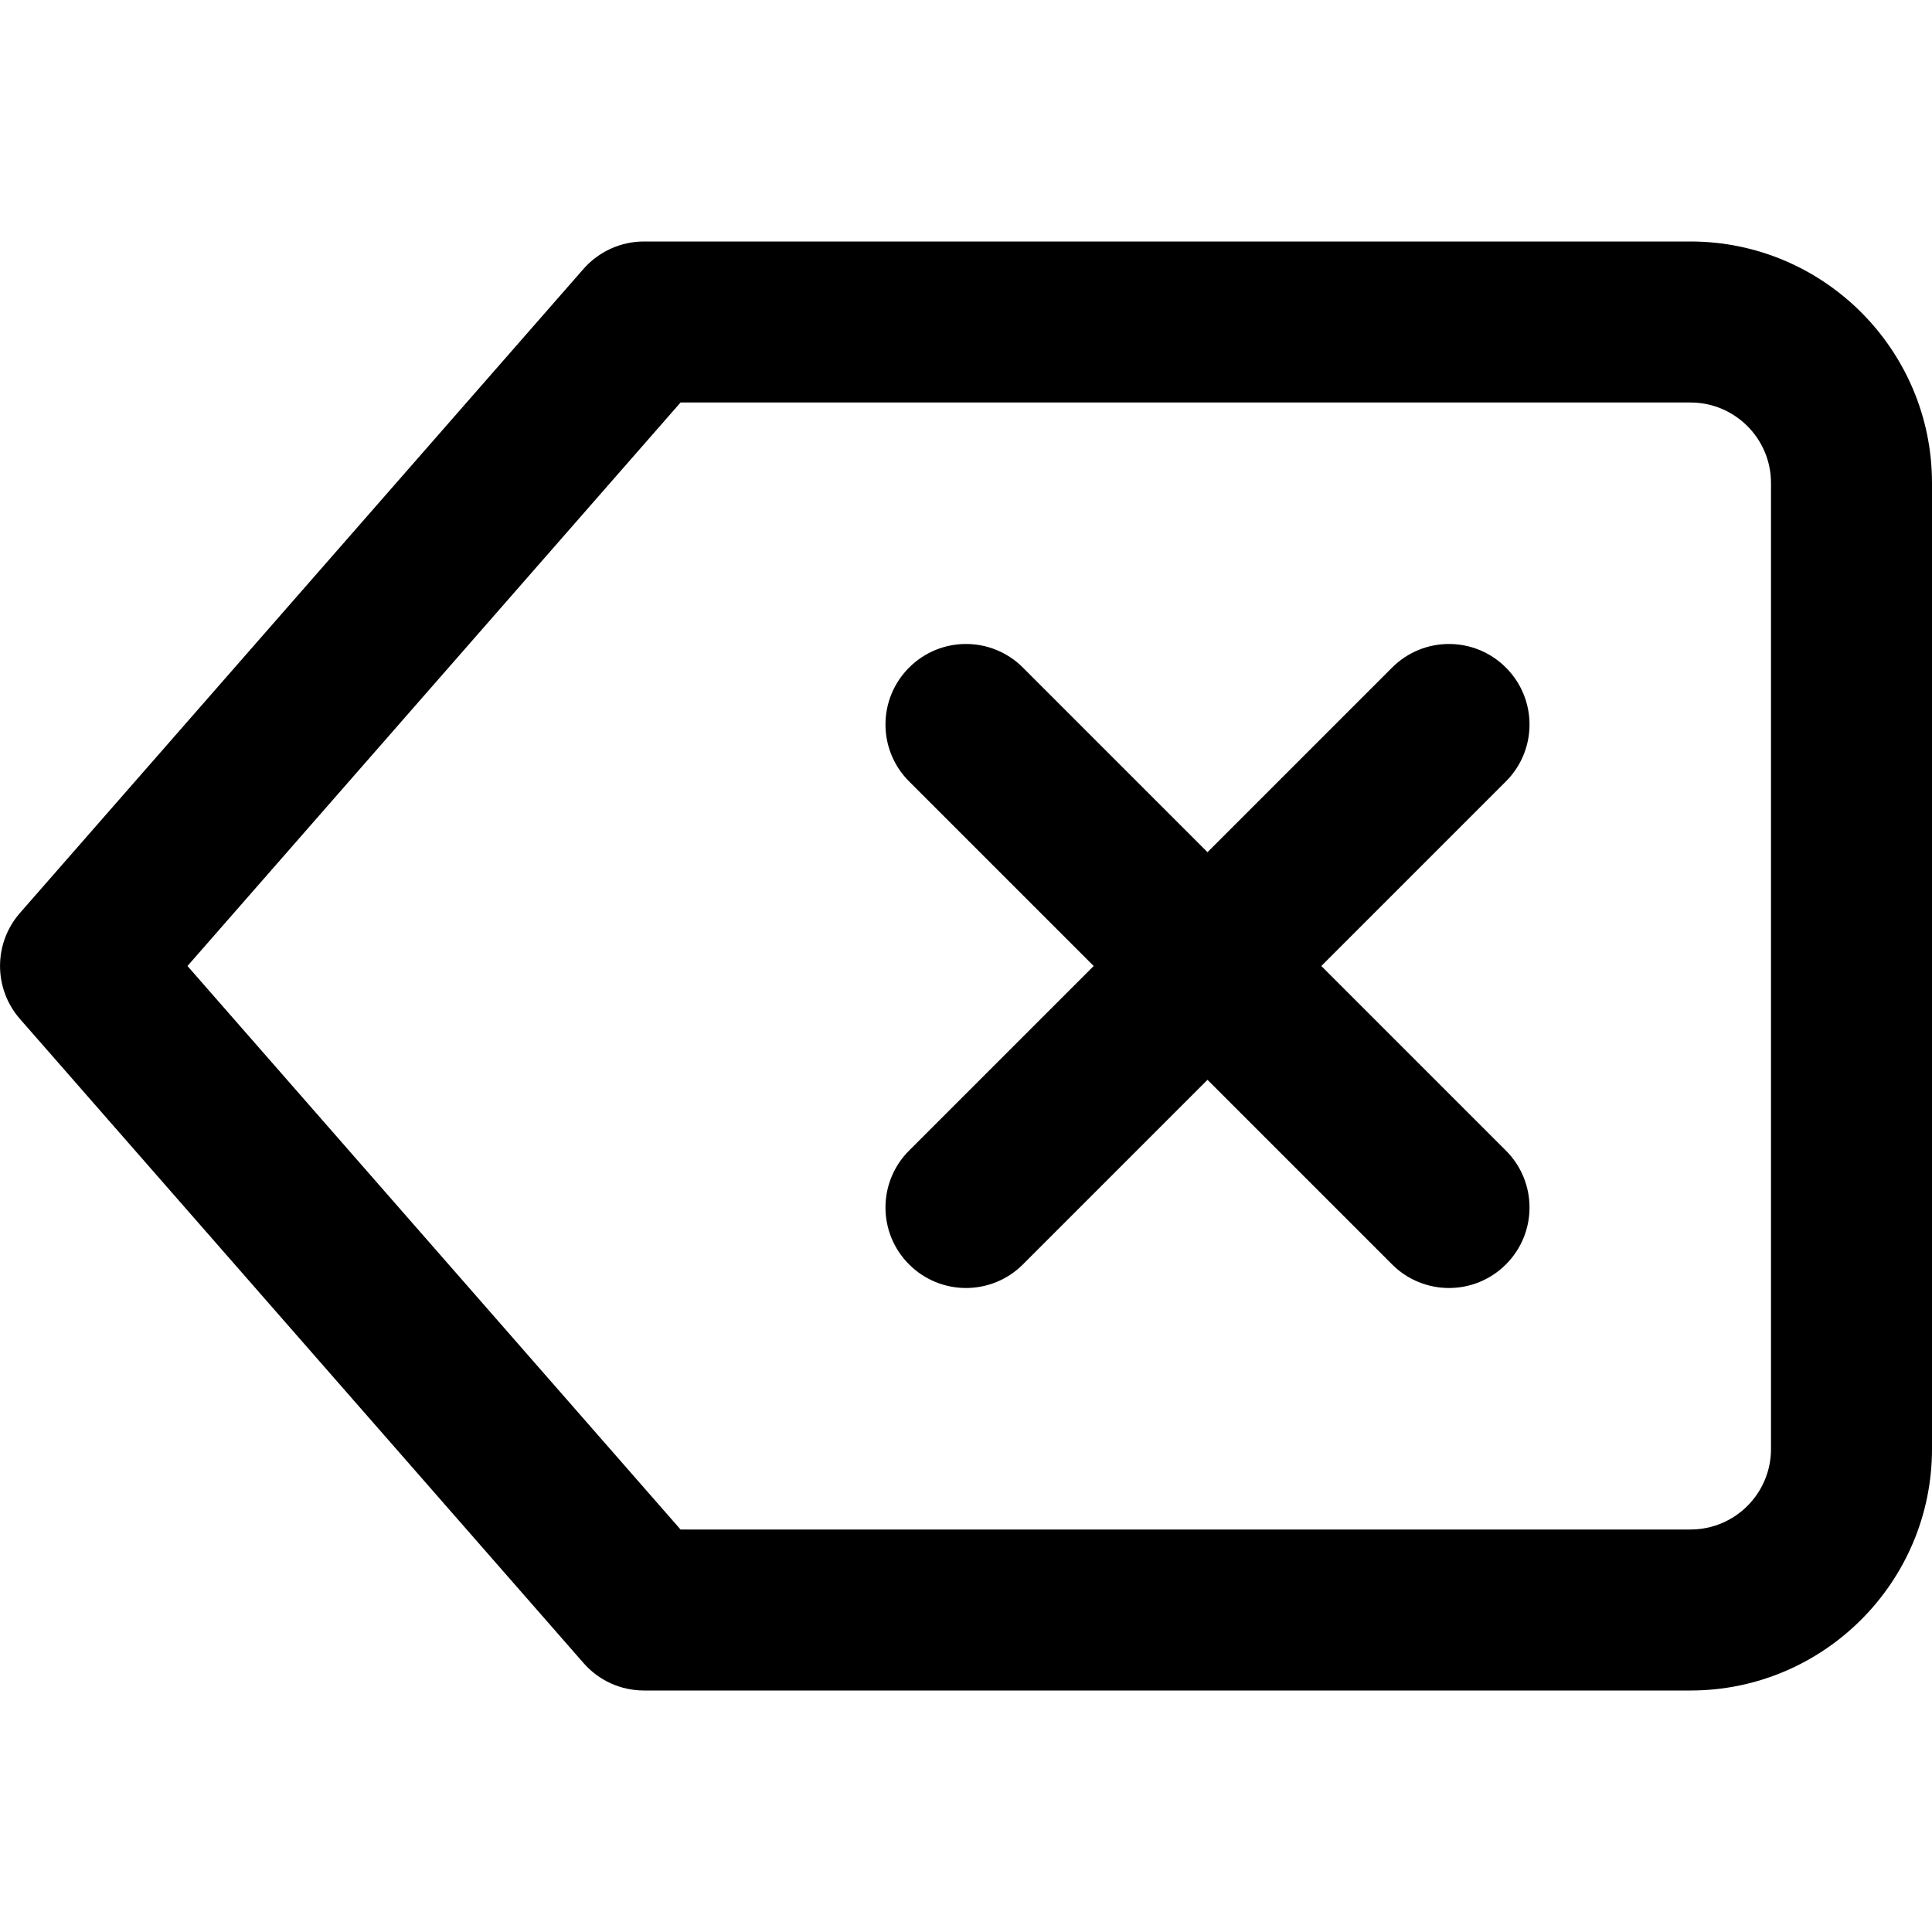 <svg width="24" height="24" viewBox="0 0 24 24" fill="none" xmlns="http://www.w3.org/2000/svg">
<g clip-path="url(#clip0)">
<path d="M21 21H8C7.711 21 7.438 20.876 7.248 20.658L0.248 12.658C-0.082 12.281 -0.082 11.718 0.248 11.341L7.248 3.341C7.438 3.125 7.711 3 8 3H21C22.654 3 24 4.346 24 6V18C24 19.654 22.654 21 21 21ZM8.454 19H21C21.552 19 22 18.552 22 18V6C22 5.449 21.552 5 21 5H8.454L2.329 12L8.454 19Z" fill="black"/>
<path d="M12 16C11.744 16 11.488 15.902 11.293 15.707C10.902 15.316 10.902 14.684 11.293 14.293L17.293 8.293C17.684 7.902 18.316 7.902 18.707 8.293C19.098 8.684 19.098 9.316 18.707 9.707L12.707 15.707C12.512 15.902 12.256 16 12 16Z" fill="black"/>
<path d="M18 16C17.744 16 17.488 15.902 17.293 15.707L11.293 9.707C10.902 9.316 10.902 8.684 11.293 8.293C11.684 7.902 12.316 7.902 12.707 8.293L18.707 14.293C19.098 14.684 19.098 15.316 18.707 15.707C18.512 15.902 18.256 16 18 16Z" fill="black"/>
</g>
<defs>
<clipPath id="clip0">
<rect width="24" height="24" fill="white"/>
</clipPath>
</defs>
</svg>

